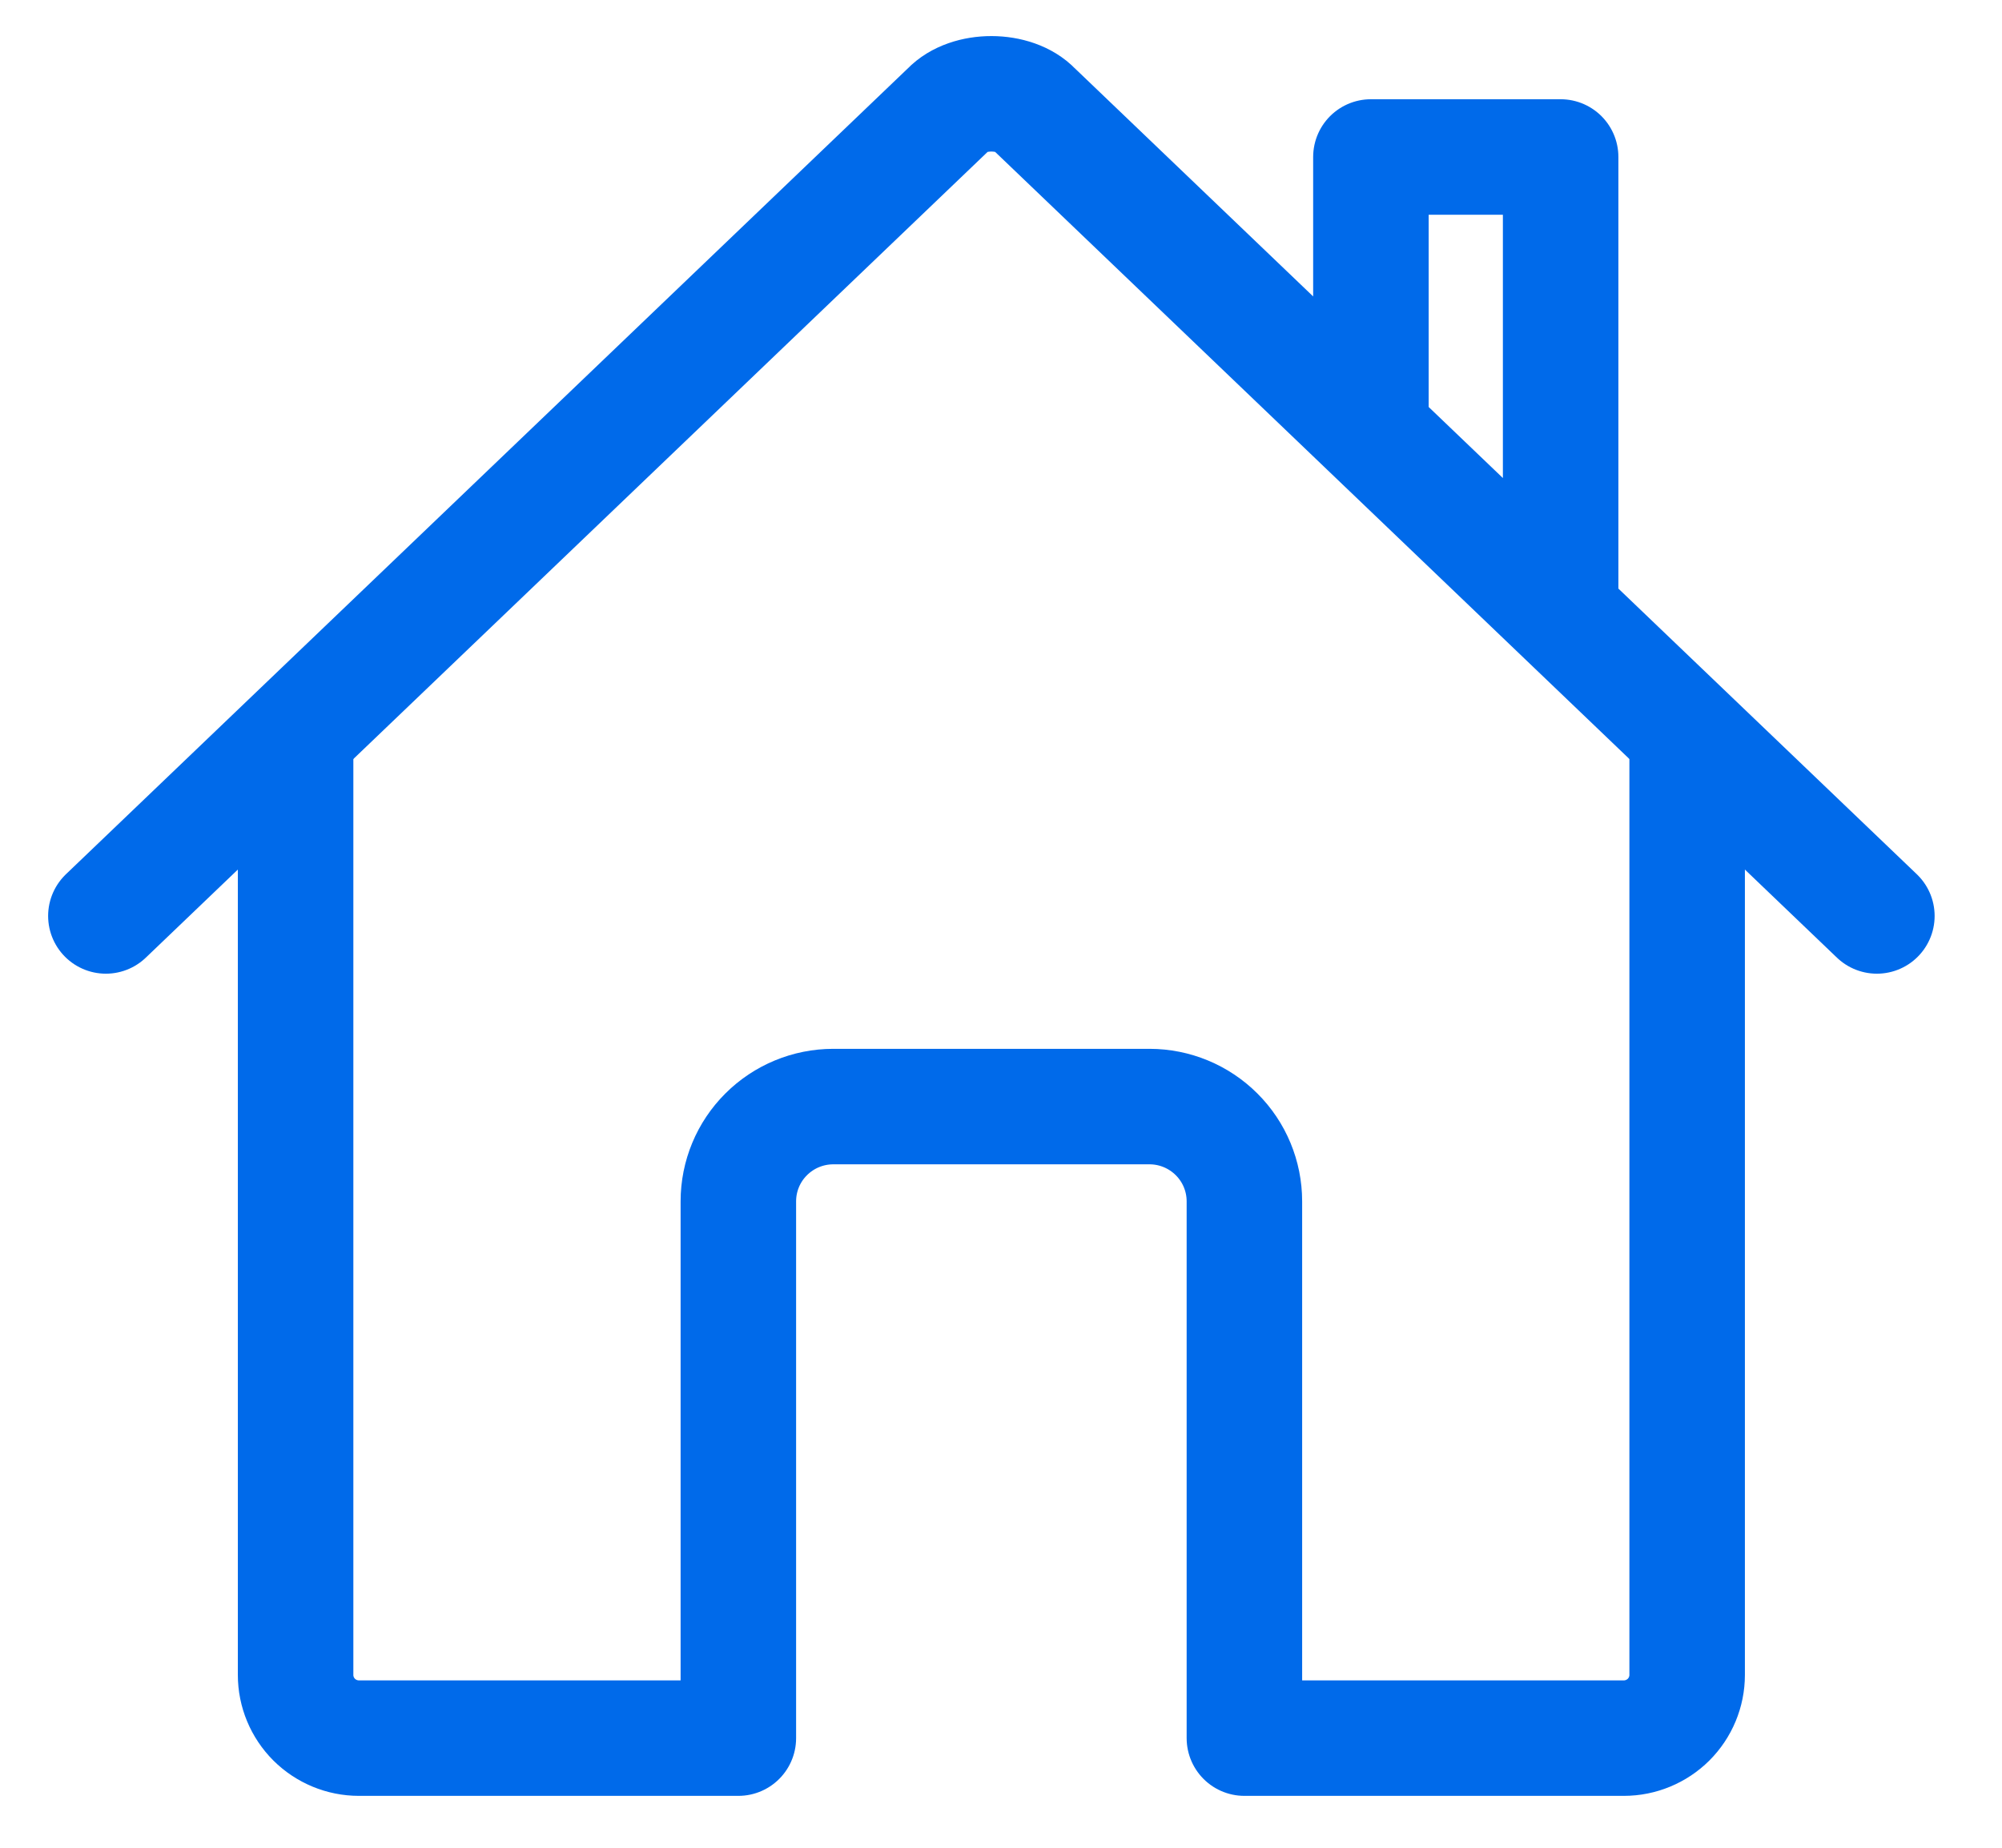 <svg width="26" height="24" viewBox="0 0 26 24" fill="none" xmlns="http://www.w3.org/2000/svg">
<path d="M3.839 9.657V21.756C3.839 21.973 3.926 22.182 4.08 22.336C4.234 22.489 4.443 22.576 4.661 22.576H9.589V15.604C9.589 15.277 9.719 14.964 9.95 14.734C10.181 14.503 10.495 14.373 10.822 14.373H14.929C15.255 14.373 15.569 14.503 15.8 14.734C16.031 14.964 16.161 15.277 16.161 15.604V22.576H21.089C21.307 22.576 21.516 22.489 21.67 22.336C21.824 22.182 21.911 21.973 21.911 21.756V9.657" stroke="#006AEA" stroke-width="1.5" stroke-linecap="round" stroke-linejoin="round"/>
<path d="M24.375 11.897L13.434 1.423C13.177 1.152 12.577 1.149 12.316 1.423L1.375 11.897M20.268 7.944V2.039H17.804V5.582" stroke="#006AEA" stroke-width="1.5" stroke-linecap="round" stroke-linejoin="round"/>
</svg>
